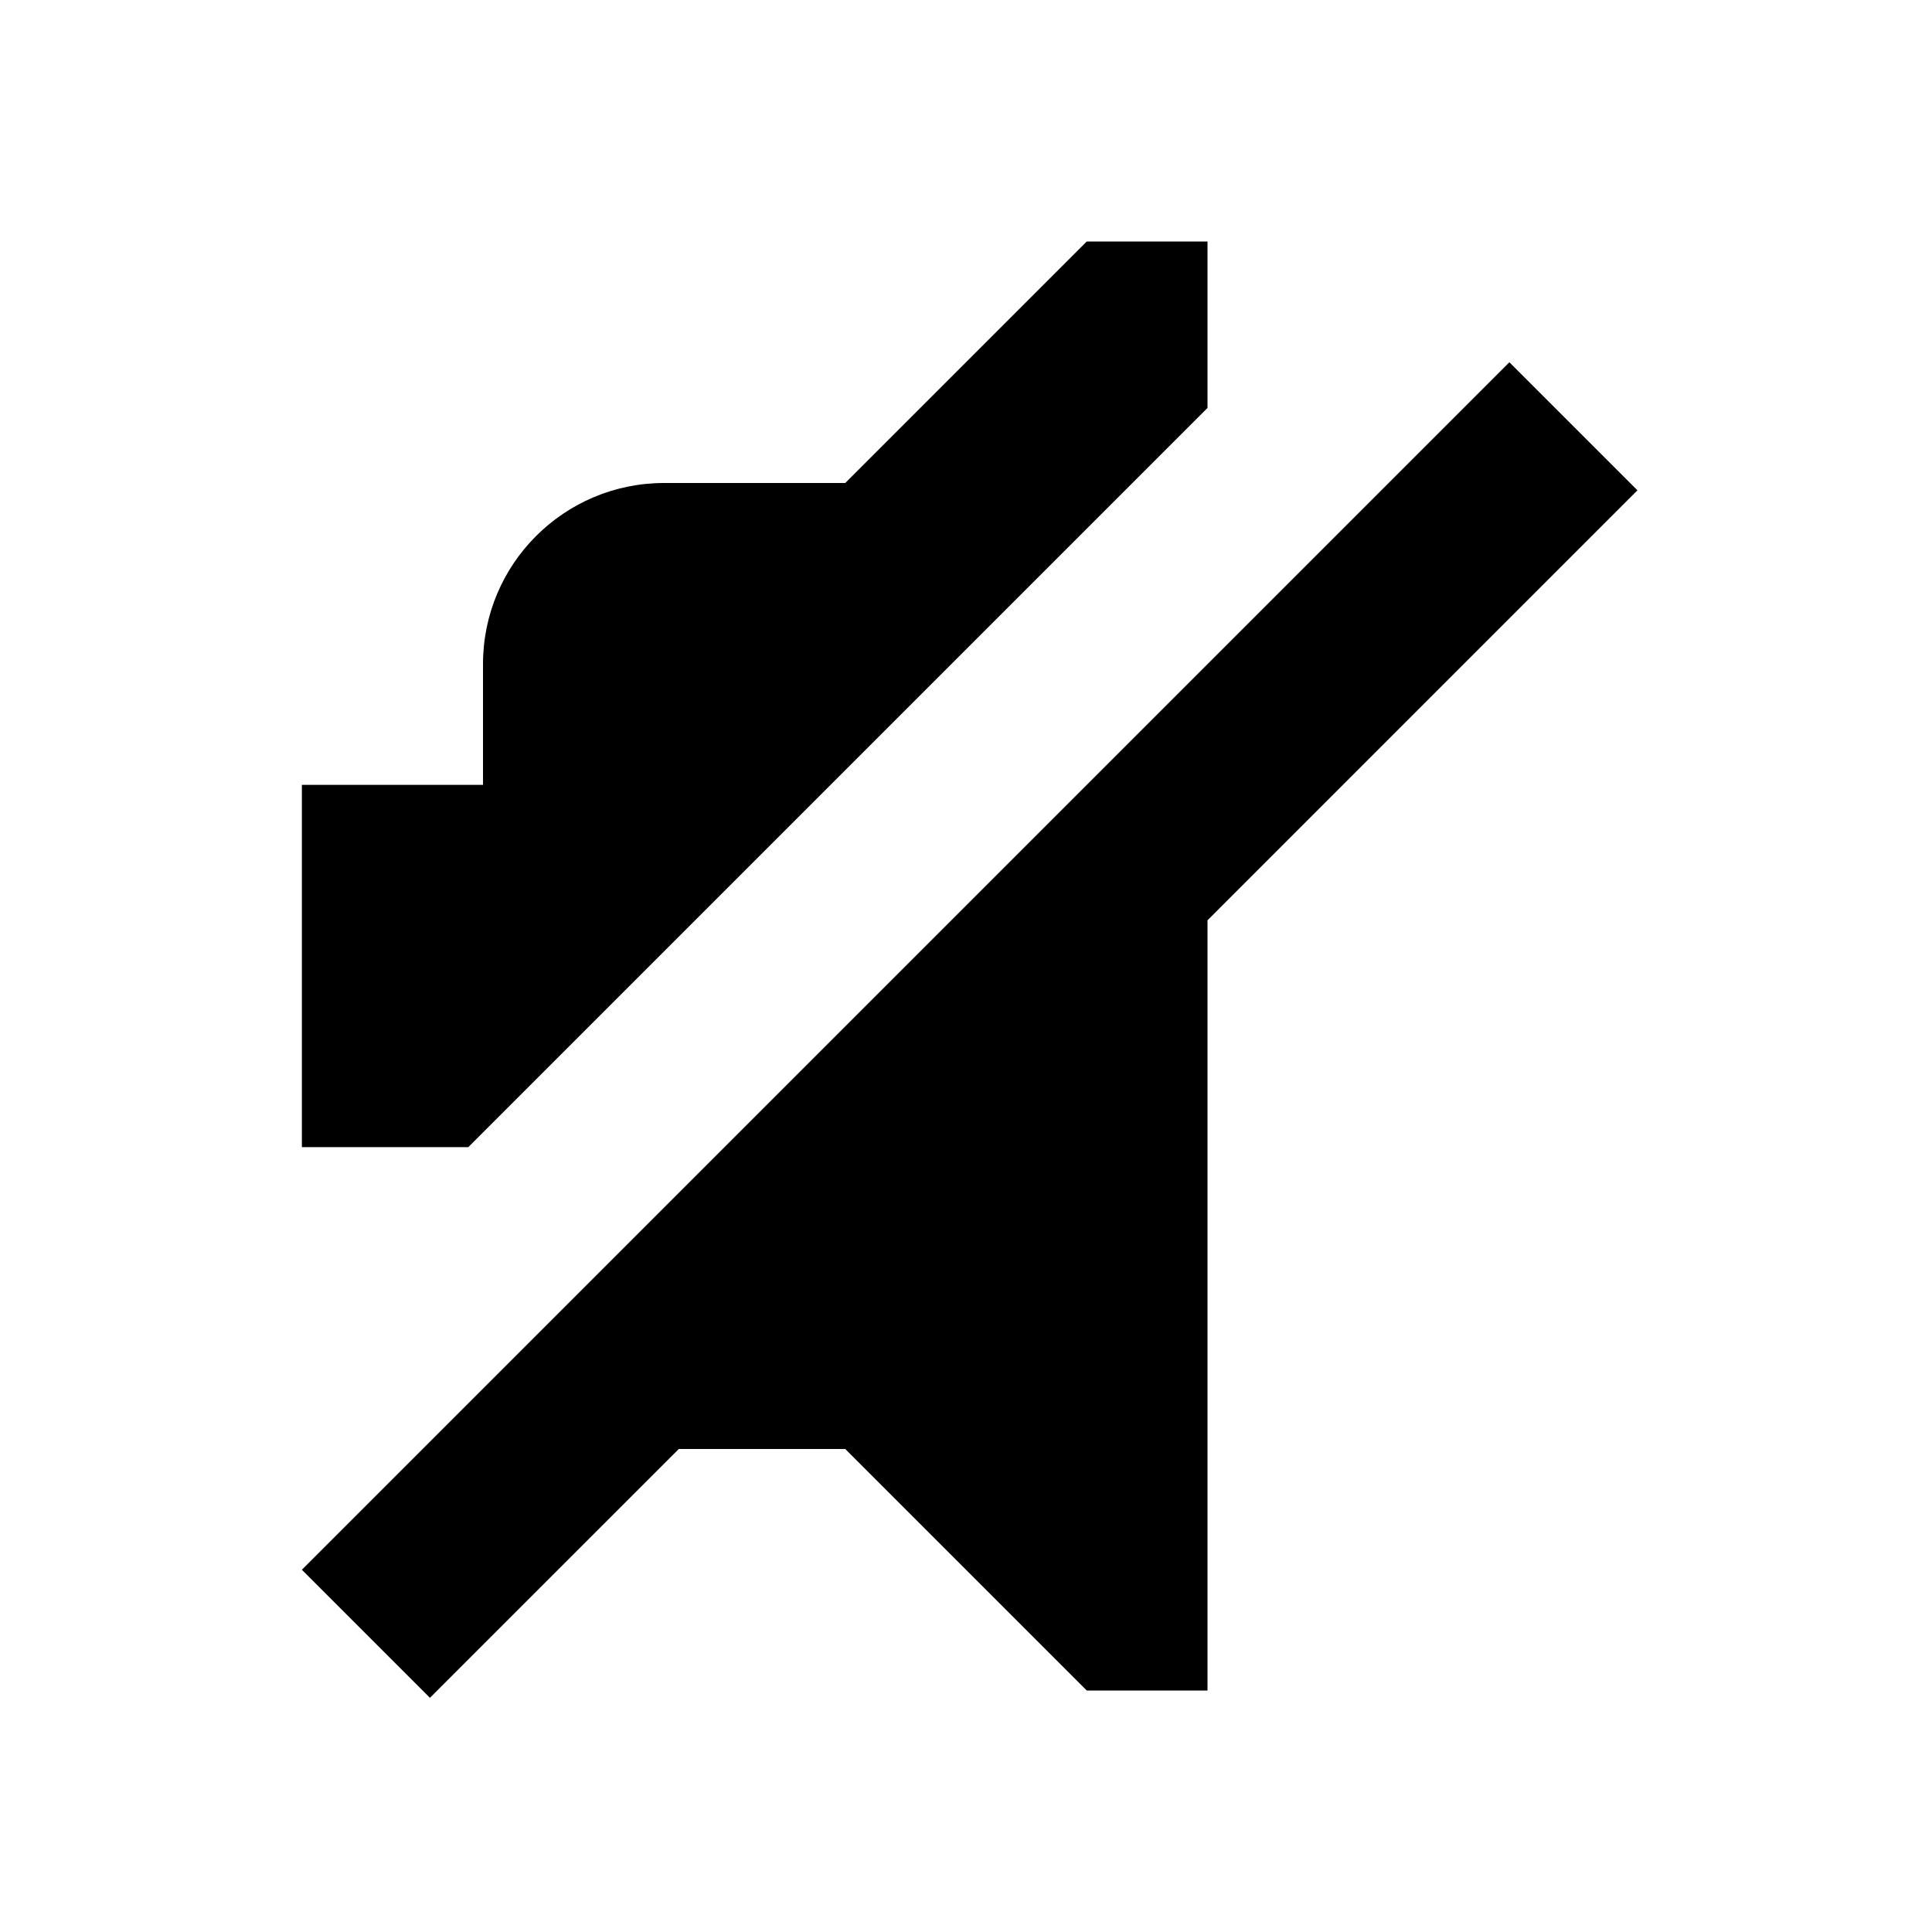 <?xml version="1.0" encoding="utf-8"?>
<!-- Generator: Adobe Illustrator 18.0.0, SVG Export Plug-In . SVG Version: 6.00 Build 0)  -->
<!DOCTYPE svg PUBLIC "-//W3C//DTD SVG 1.1//EN" "http://www.w3.org/Graphics/SVG/1.1/DTD/svg11.dtd">
<svg version="1.1" id="Layer_1" xmlns="http://www.w3.org/2000/svg" xmlns:xlink="http://www.w3.org/1999/xlink" x="0px" y="0px"
	 width="32px" height="32px" viewBox="0 0 32 32" enable-background="new 0 0 32 32" xml:space="preserve">
<g>
	<path d="M20,6.757V4h-2l-4,4h-3c-1.657,0-3,1.343-3,3v2H5v6h2.757L20,6.757z"/>
	<polygon points="25,6 5,26 7.121,28.121 11.243,24 14,24 18,28 20,28 20,15.243 27.121,8.121 	"/>
</g>
</svg>
